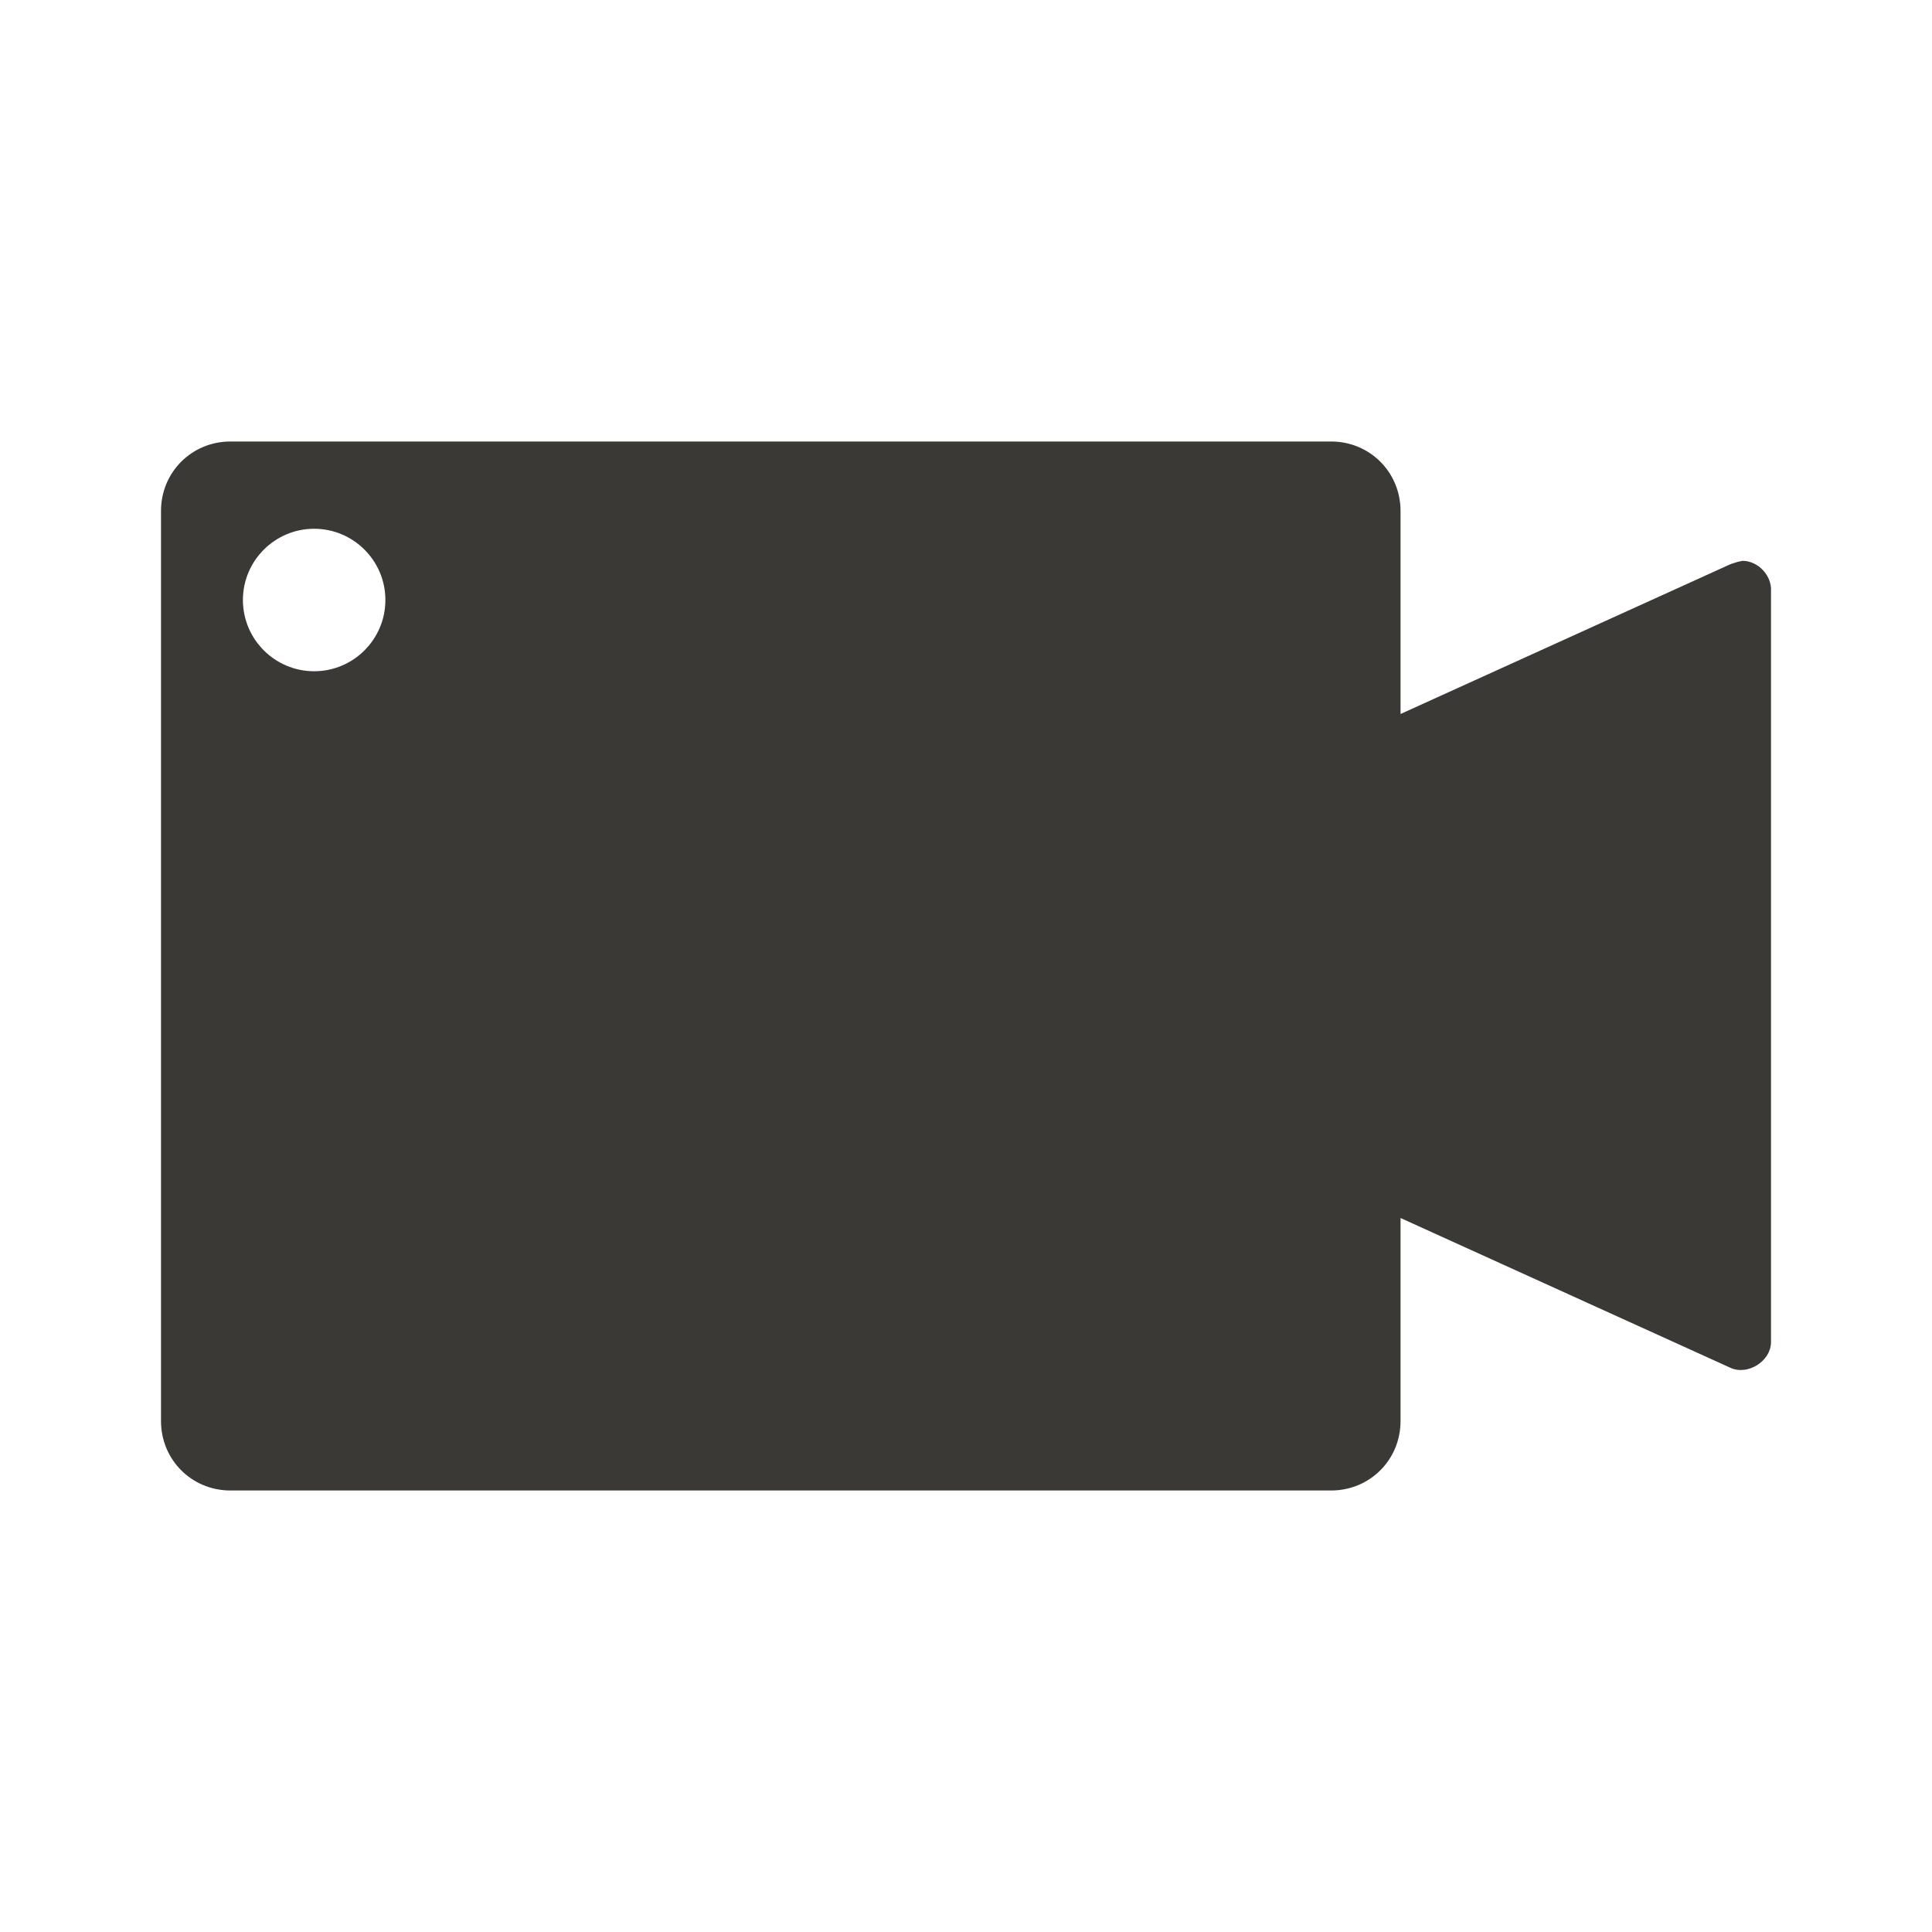 <?xml version="1.0" encoding="UTF-8" standalone="no"?>
<!-- Created with Inkscape (http://www.inkscape.org/) -->

<svg
   xmlns:dc="http://purl.org/dc/elements/1.1/"
   xmlns:cc="http://creativecommons.org/ns#"
   xmlns:rdf="http://www.w3.org/1999/02/22-rdf-syntax-ns#"
   xmlns:svg="http://www.w3.org/2000/svg"
   xmlns="http://www.w3.org/2000/svg"
   xmlns:sodipodi="http://sodipodi.sourceforge.net/DTD/sodipodi-0.dtd"
   xmlns:inkscape="http://www.inkscape.org/namespaces/inkscape"
   width="48"
   height="48"
   id="svg27665"
   version="1.1"
   inkscape:version="0.48.2 r9819"
   sodipodi:docname="video.svg">
  <defs
     id="defs27667" />
  <sodipodi:namedview
     id="base"
     pagecolor="#ffffff"
     bordercolor="#666666"
     borderopacity="1.0"
     inkscape:pageopacity="0.0"
     inkscape:pageshadow="2"
     inkscape:zoom="5.6568542"
     inkscape:cx="52.182587"
     inkscape:cy="24.121519"
     inkscape:document-units="px"
     inkscape:current-layer="layer1"
     showgrid="false"
     inkscape:window-width="1680"
     inkscape:window-height="985"
     inkscape:window-x="-8"
     inkscape:window-y="38"
     inkscape:window-maximized="1"
     inkscape:snap-bbox="true"
     inkscape:bbox-paths="true"
     inkscape:bbox-nodes="true"
     inkscape:snap-bbox-edge-midpoints="true"
     inkscape:snap-bbox-midpoints="true"
     inkscape:object-paths="true"
     inkscape:snap-intersection-paths="true"
     inkscape:object-nodes="true"
     inkscape:snap-smooth-nodes="true"
     inkscape:snap-midpoints="true"
     inkscape:snap-object-midpoints="true"
     inkscape:snap-center="true"
     inkscape:snap-global="false"
     showguides="true"
     inkscape:guide-bbox="true"
     fit-margin-top="0"
     fit-margin-left="0"
     fit-margin-right="0"
     fit-margin-bottom="0"
     inkscape:showpageshadow="false" />
  <g
     inkscape:label="Camada 1"
     inkscape:groupmode="layer"
     id="layer1"
     transform="translate(3162.168,-1381.254)">
    <path
       style="fill:#3a3935;fill-opacity:1;fill-rule:nonzero;stroke:none"
       d="m -3156.442,1392.223 c -0.963,0 -1.726,0.763 -1.726,1.726 l 0,22.61 c 0,0.963 0.763,1.726 1.726,1.726 l 27.344,0 c 0.963,0 1.726,-0.763 1.726,-1.726 l 0,-5.044 8.186,3.717 c 0.424,0.206 1.006,-0.148 1.018,-0.62 l 0,-18.672 c 0.024,-0.385 -0.322,-0.753 -0.708,-0.752 -0.061,0.014 -0.12,0.022 -0.177,0.044 -0.045,0.014 -0.091,0.026 -0.133,0.044 l -8.186,3.717 0,-5.044 c 0,-0.963 -0.763,-1.726 -1.726,-1.726 l -27.344,0 z m 2.079,2.168 c 0.976,0 1.77,0.794 1.77,1.77 0,0.976 -0.794,1.77 -1.77,1.77 -0.976,0 -1.77,-0.794 -1.77,-1.77 0,-0.976 0.794,-1.77 1.77,-1.77 z"
       id="path3219"
       inkscape:connector-curvature="0" />
  </g>
</svg>
